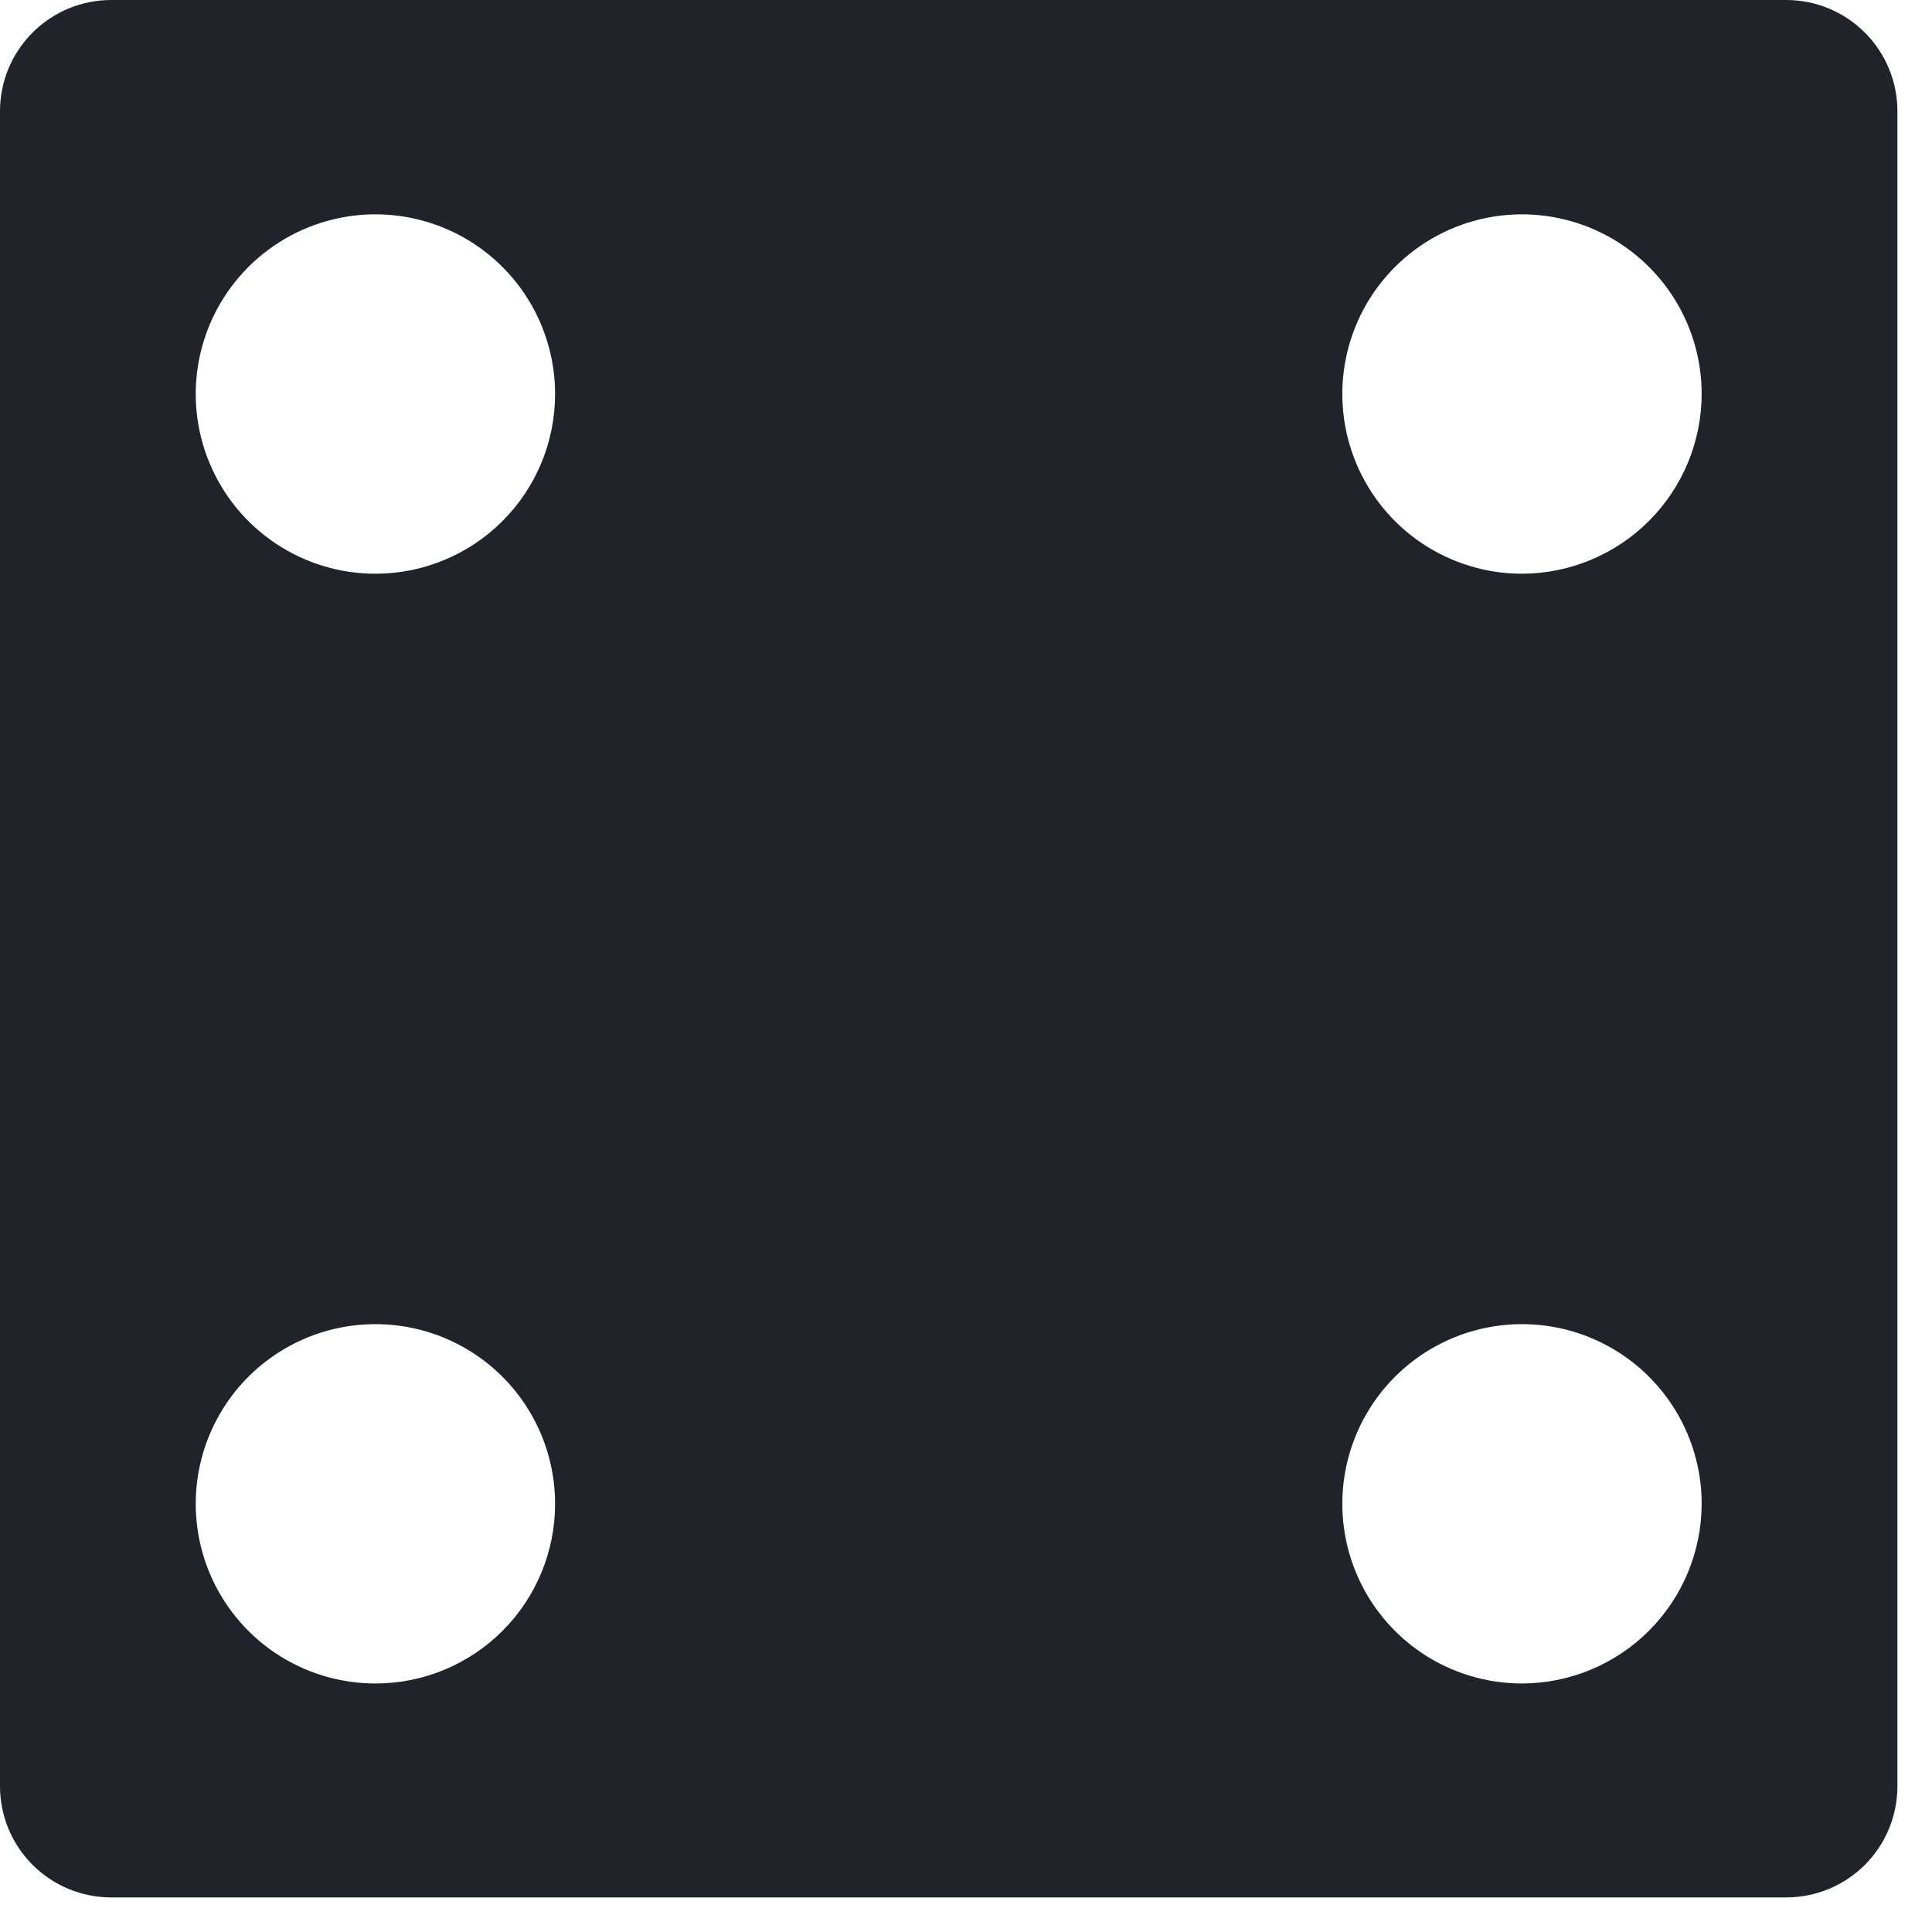 <svg width="51" height="51" viewBox="0 0 51 51" fill="none" xmlns="http://www.w3.org/2000/svg">
<path d="M47.152 0H2.935C2.157 0 1.41 0.309 0.86 0.86C0.309 1.41 0 2.157 0 2.935V47.152C0 47.931 0.309 48.677 0.86 49.228C1.41 49.778 2.157 50.087 2.935 50.087H47.152C47.931 50.087 48.677 49.778 49.228 49.228C49.778 48.677 50.087 47.931 50.087 47.152V2.935C50.087 2.157 49.778 1.41 49.228 0.86C48.677 0.309 47.931 0 47.152 0ZM9.91 44.44C8.972 44.44 8.055 44.162 7.275 43.641C6.495 43.12 5.887 42.379 5.528 41.512C5.169 40.646 5.075 39.692 5.258 38.772C5.441 37.852 5.893 37.007 6.556 36.343C7.22 35.68 8.065 35.228 8.985 35.045C9.905 34.862 10.859 34.956 11.726 35.315C12.592 35.674 13.333 36.282 13.854 37.062C14.375 37.842 14.653 38.759 14.653 39.697C14.653 40.955 14.154 42.162 13.264 43.051C12.375 43.941 11.168 44.44 9.91 44.44ZM9.91 15.145C8.972 15.145 8.055 14.866 7.275 14.345C6.495 13.824 5.887 13.083 5.528 12.216C5.169 11.35 5.075 10.396 5.258 9.476C5.441 8.556 5.893 7.711 6.556 7.048C7.22 6.384 8.065 5.932 8.985 5.749C9.905 5.566 10.859 5.66 11.726 6.019C12.592 6.378 13.333 6.986 13.854 7.766C14.375 8.546 14.653 9.463 14.653 10.401C14.653 11.659 14.154 12.866 13.264 13.755C12.375 14.645 11.168 15.145 9.91 15.145ZM40.177 44.44C39.239 44.44 38.322 44.162 37.542 43.641C36.762 43.12 36.154 42.379 35.795 41.512C35.436 40.646 35.342 39.692 35.525 38.772C35.708 37.852 36.16 37.007 36.823 36.343C37.487 35.68 38.332 35.228 39.252 35.045C40.172 34.862 41.126 34.956 41.992 35.315C42.859 35.674 43.6 36.282 44.121 37.062C44.642 37.842 44.92 38.759 44.92 39.697C44.917 40.954 44.417 42.159 43.528 43.048C42.639 43.937 41.434 44.437 40.177 44.44ZM40.177 15.145C39.239 15.145 38.322 14.866 37.542 14.345C36.762 13.824 36.154 13.083 35.795 12.216C35.436 11.35 35.342 10.396 35.525 9.476C35.708 8.556 36.16 7.711 36.823 7.048C37.487 6.384 38.332 5.932 39.252 5.749C40.172 5.566 41.126 5.66 41.992 6.019C42.859 6.378 43.6 6.986 44.121 7.766C44.642 8.546 44.92 9.463 44.92 10.401C44.917 11.659 44.417 12.863 43.528 13.752C42.639 14.641 41.434 15.142 40.177 15.145Z" fill="#202329"/>
</svg>
